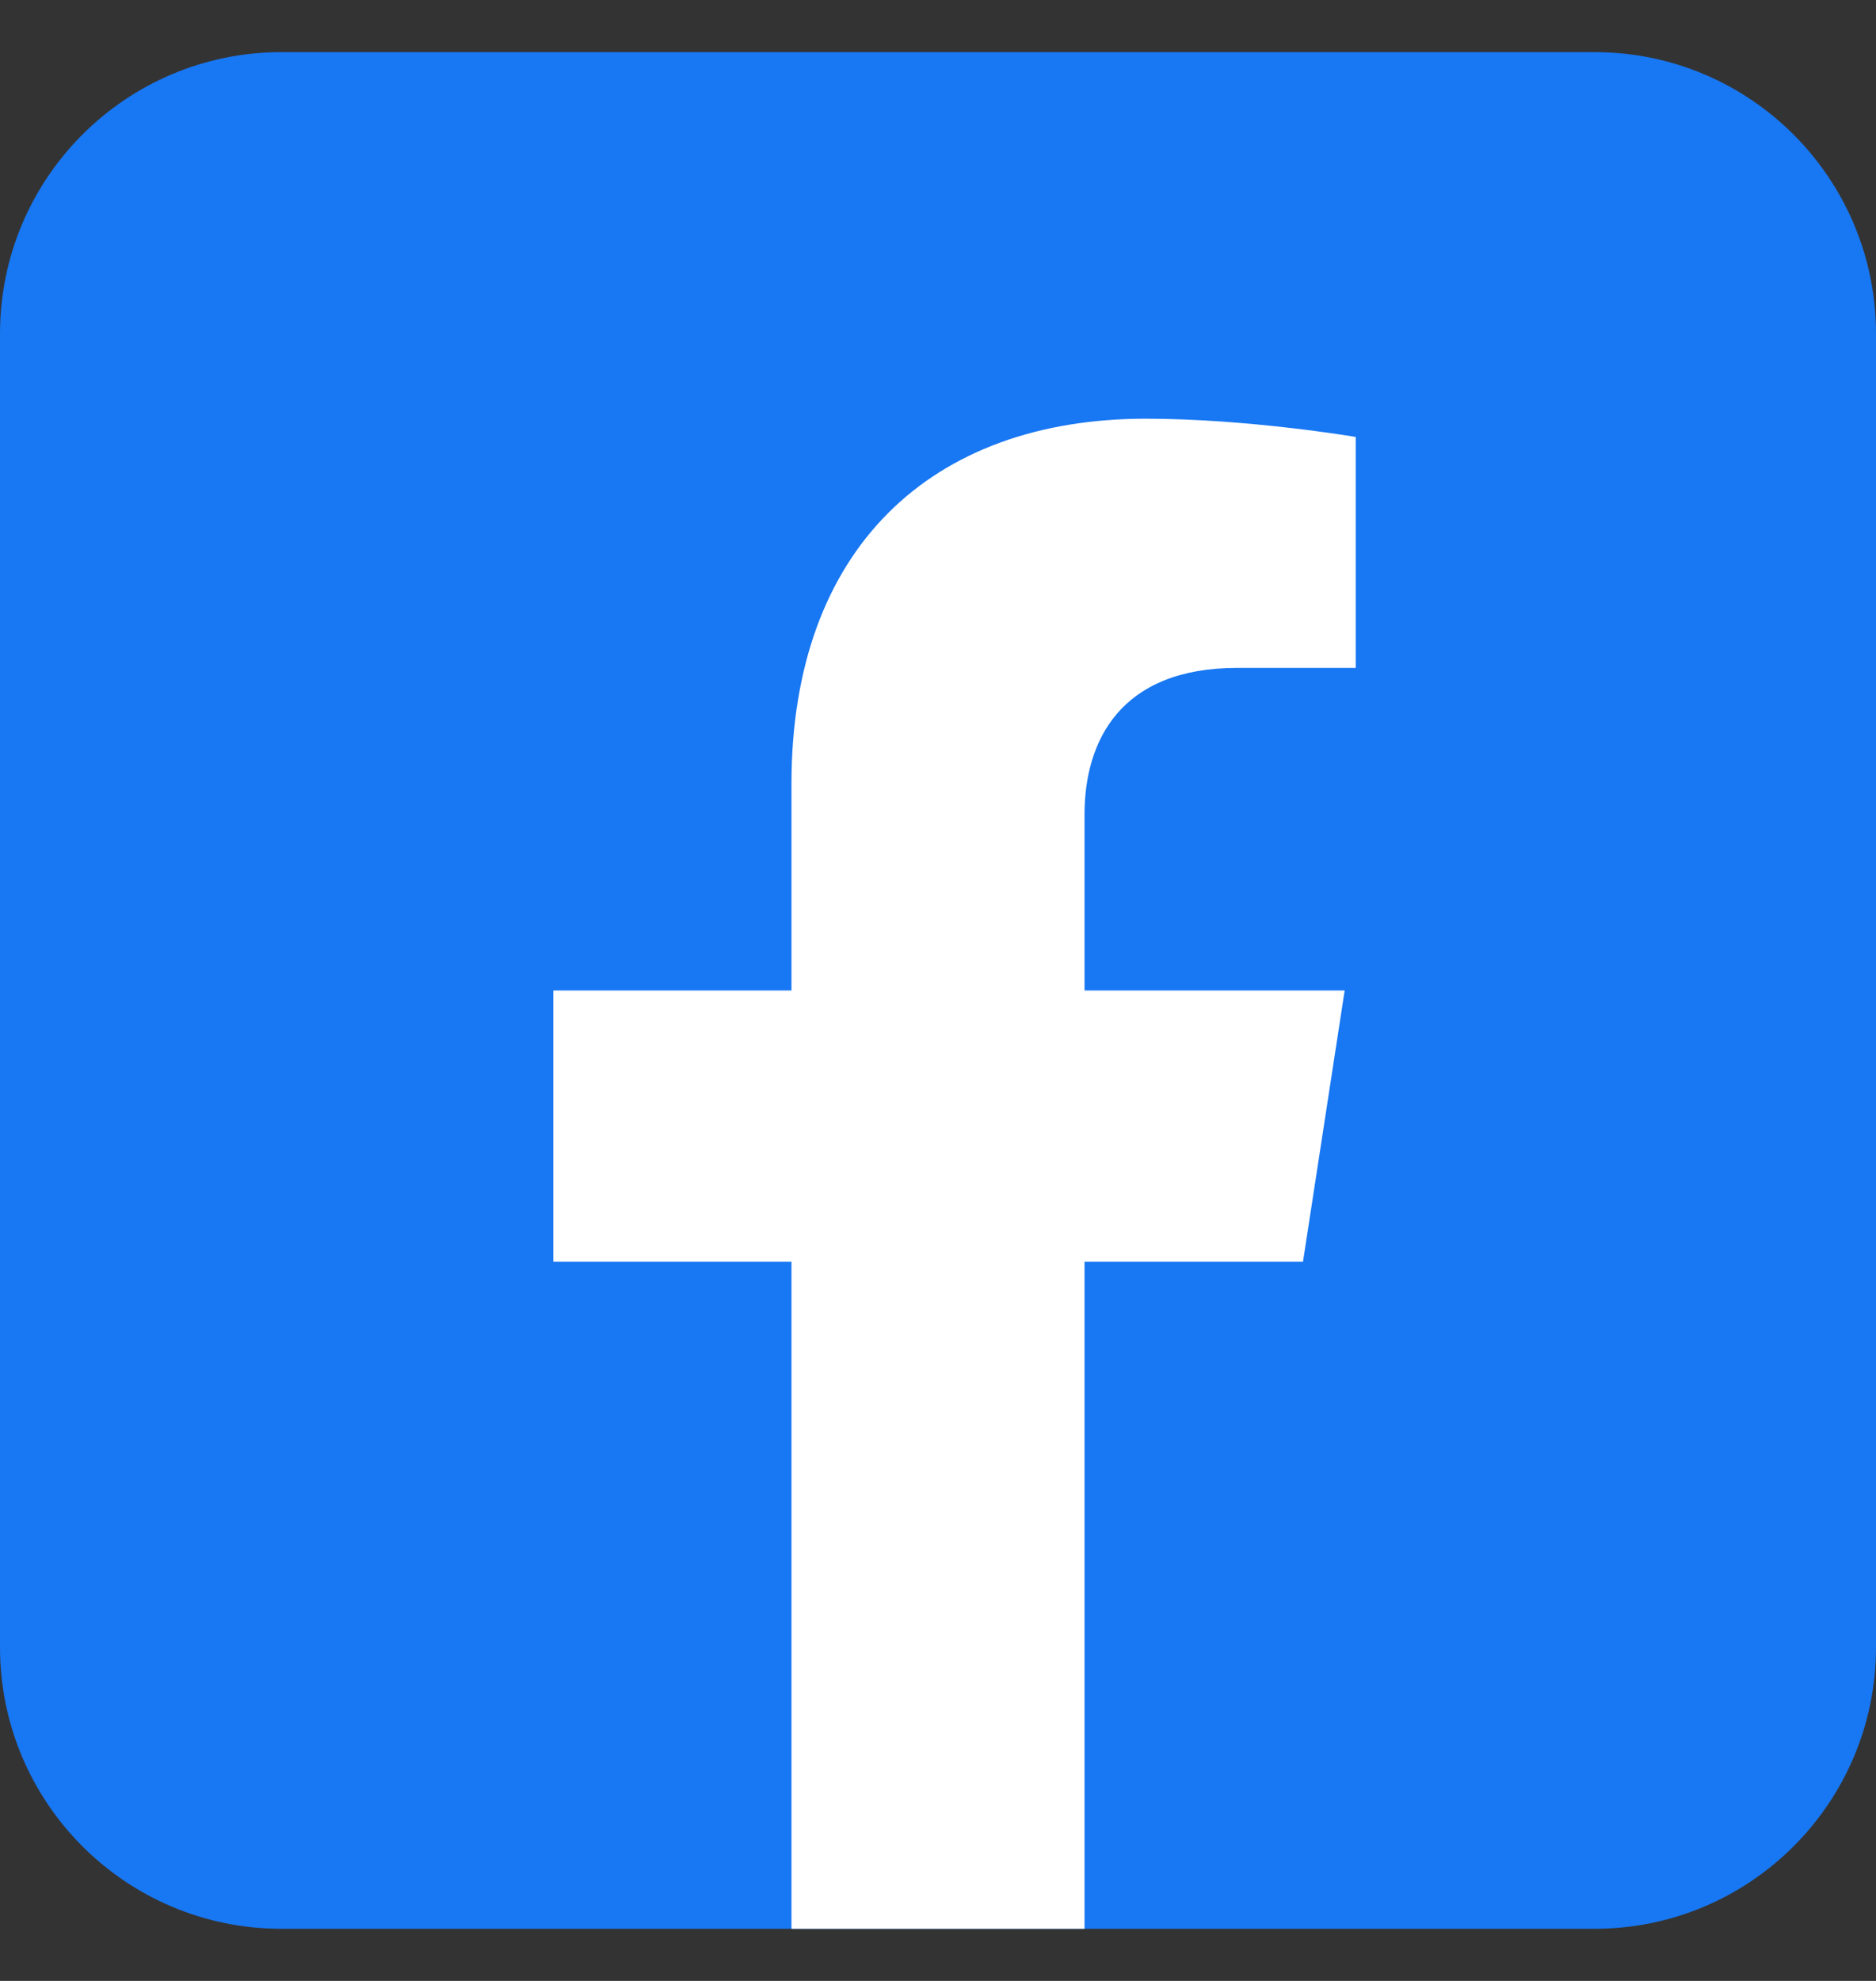 <svg width="18" height="19" viewBox="0 0 18 19" fill="none" xmlns="http://www.w3.org/2000/svg">
<rect x="0" y="0" width="18" height="19" fill="#333333" stroke="none"/>
<path d="M15.3 0.5H2.7C1.209 0.5 0 1.709 0 3.2V15.8C0 17.291 1.209 18.5 2.7 18.5H15.3C16.791 18.5 18 17.291 18 15.8V3.2C18 1.709 16.791 0.5 15.3 0.5Z" fill="#1877F2"/>
<path d="M12.502 12.102L12.902 9.5H10.406V7.812C10.406 7.102 10.754 6.406 11.872 6.406H13.008V4.191C13.008 4.191 11.978 4.016 10.993 4.016C8.937 4.016 7.594 5.26 7.594 7.517V9.5H5.309V12.102H7.594V18.5H10.406V12.102H12.502Z" fill="white"/>
</svg>
